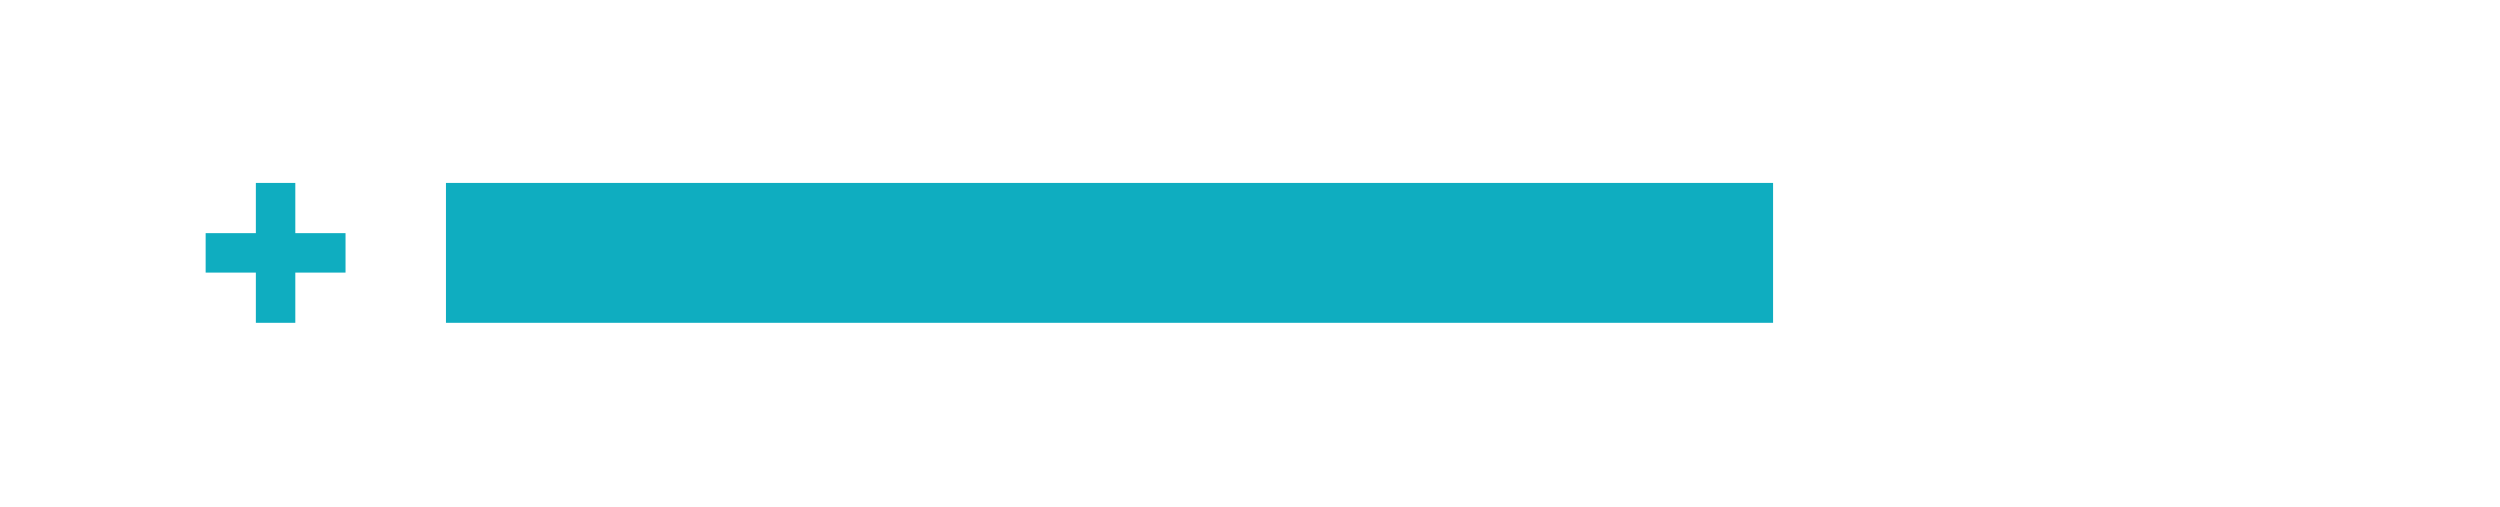 <?xml version="1.0" encoding="UTF-8"?>
<svg id="Layer_1" data-name="Layer 1" xmlns="http://www.w3.org/2000/svg" xmlns:xlink="http://www.w3.org/1999/xlink" version="1.1" viewBox="0 0 209.1 42.4">
  <defs>
    <filter id="drop-shadow-1" filterUnits="userSpaceOnUse">
      <feOffset dx="2" dy="3"/>
      <feGaussianBlur result="blur" stdDeviation="10"/>
      <feFlood flood-color="#000" flood-opacity="1"/>
      <feComposite in2="blur" operator="in"/>
      <feComposite in="SourceGraphic"/>
    </filter>
  </defs>
  <g style="filter: url(#drop-shadow-1); opacity: .3;">
    <g style="opacity: .9;">
      <polygon points="143.4 15.3 37.3 15.3 37.3 27.1 143.4 27.1 191.9 27.1 191.9 15.3 143.4 15.3" style="fill: #fff; stroke-width: 0px;"/>
    </g>
    <polygon points="24.7 15.3 21.4 15.3 21.4 19.6 17.2 19.6 17.2 22.8 21.4 22.8 21.4 27.1 24.7 27.1 24.7 22.8 28.9 22.8 28.9 19.6 24.7 19.6 24.7 15.3" style="fill: #fff; stroke-width: 0px;"/>
  </g>
  <g>
    <rect x="37.3" y="15.3" width="111" height="11.7" style="fill: #0fadc0; stroke-width: 0px;"/>
    <g>
      <rect x="21.4" y="15.3" width="3.3" height="11.7" style="fill: #0fadc0; stroke-width: 0px;"/>
      <rect x="21.4" y="15.3" width="3.3" height="11.7" transform="translate(1.9 44.2) rotate(-90)" style="fill: #0fadc0; stroke-width: 0px;"/>
    </g>
  </g>
</svg>